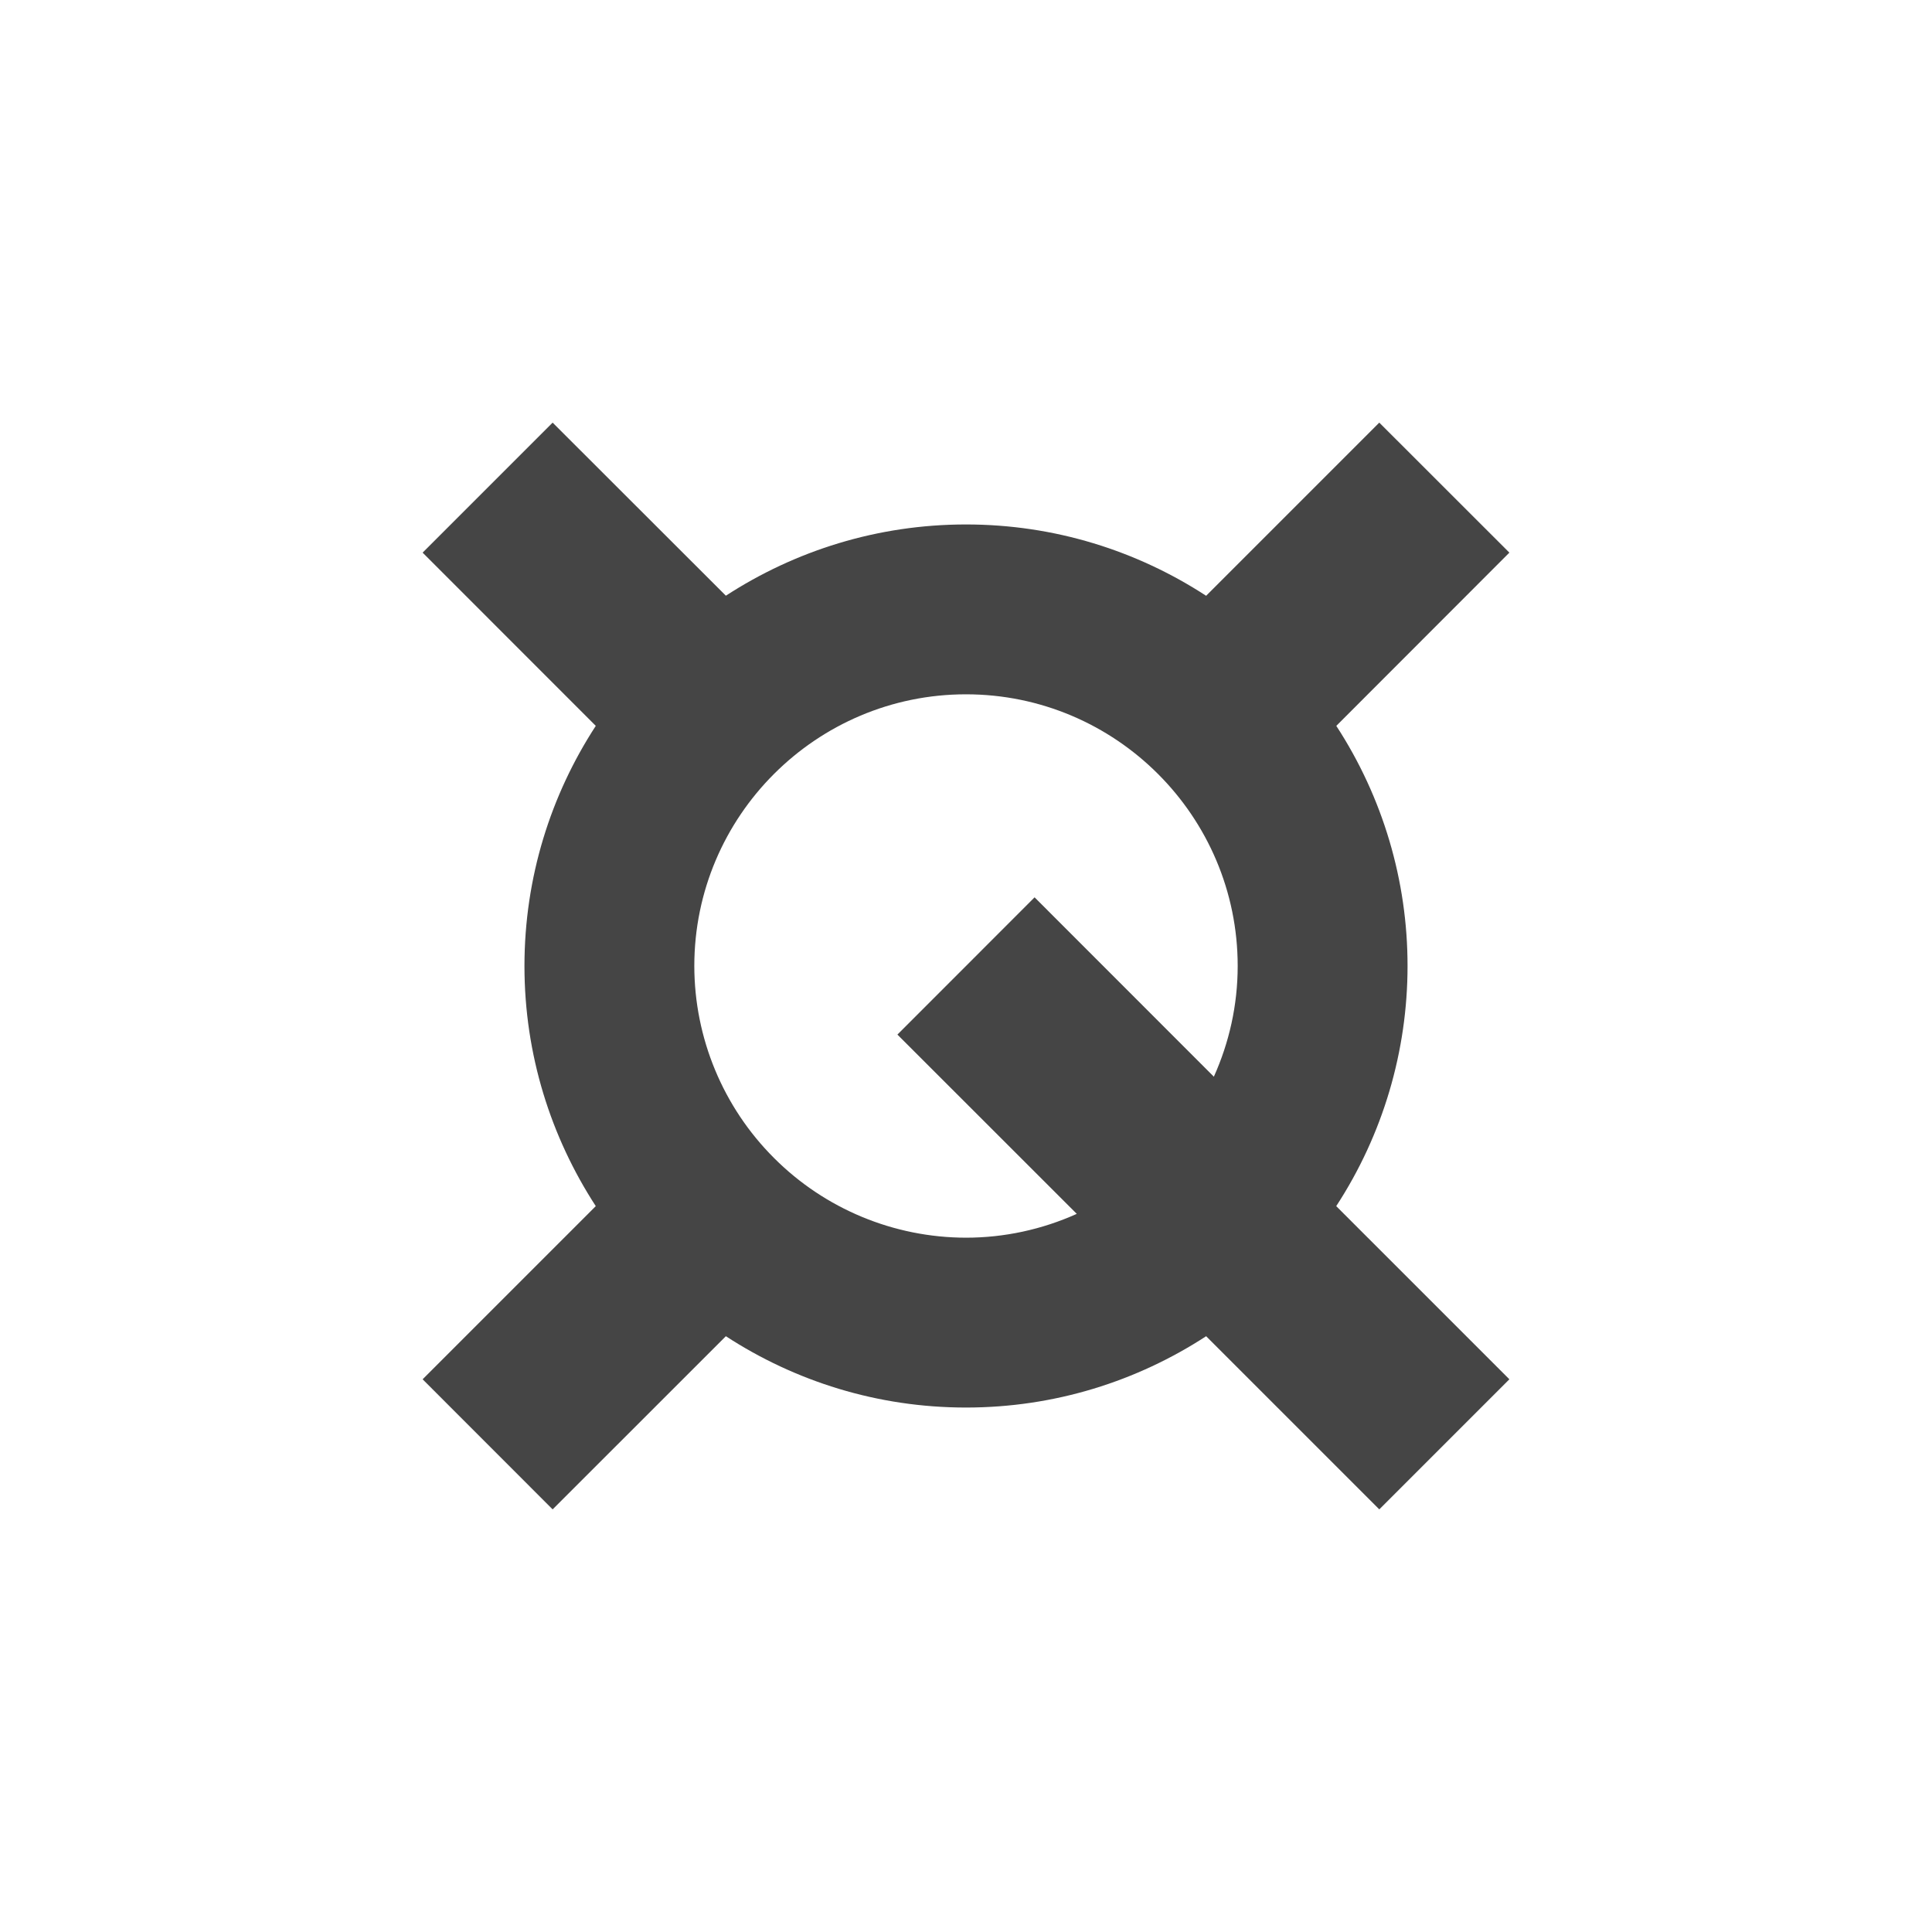 <svg width="24" height="24" viewBox="0 0 24 24" fill="none">
<path fill-rule="evenodd" clip-rule="evenodd" d="M8.625 12C8.625 10.139 10.139 8.625 12 8.625C13.861 8.625 15.375 10.139 15.375 12C15.375 12.49 15.268 12.954 15.079 13.375L12.852 11.147L11.148 12.852L13.376 15.079C12.943 15.274 12.474 15.375 12 15.375C11.105 15.374 10.247 15.018 9.615 14.385C8.982 13.753 8.626 12.895 8.625 12ZM17.485 12C17.486 10.941 17.178 9.904 16.6 9.017L18.75 6.865L17.134 5.25L14.983 7.401C14.124 6.842 13.101 6.515 12 6.515C10.899 6.515 9.876 6.842 9.017 7.4L6.865 5.25L5.25 6.865L7.401 9.017C6.842 9.876 6.515 10.899 6.515 12C6.515 13.101 6.843 14.124 7.401 14.983L5.25 17.134L6.865 18.75L9.017 16.599C9.876 17.158 10.899 17.485 12 17.485C13.101 17.485 14.124 17.158 14.983 16.599L17.134 18.75L18.75 17.134L16.599 14.983C17.178 14.096 17.485 13.059 17.485 12Z" fill="#454545"/>
</svg>

